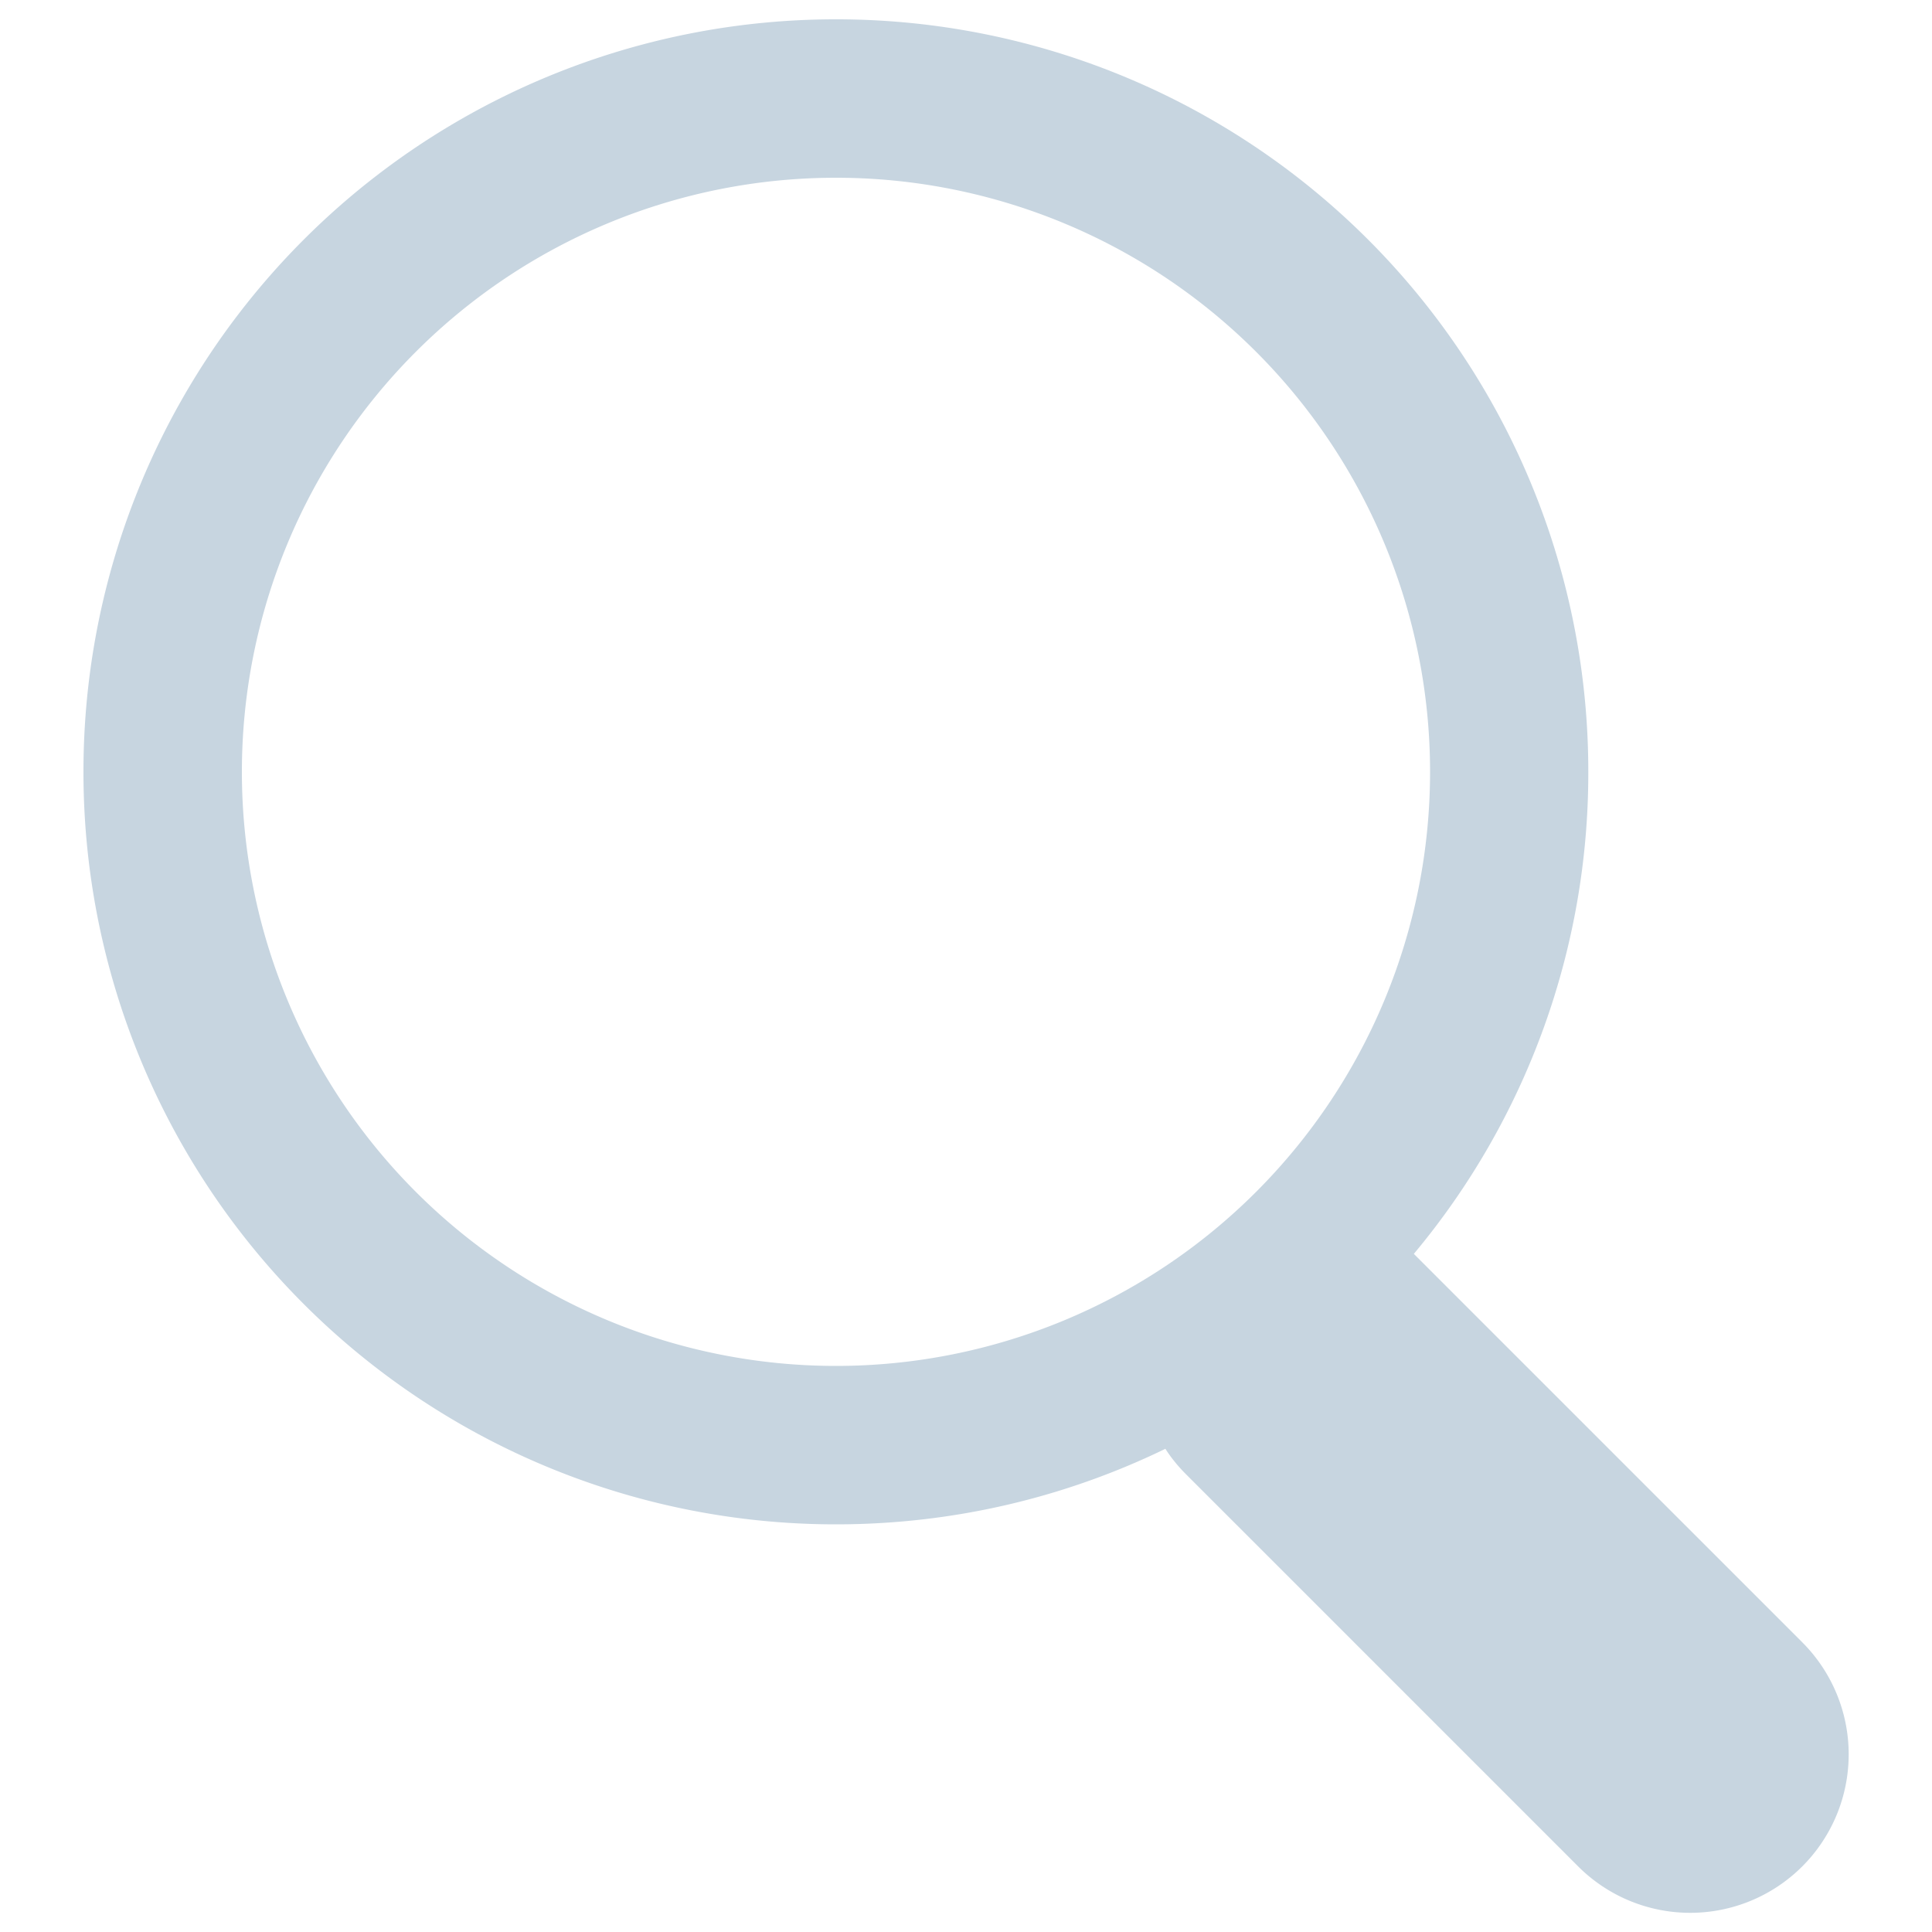 <svg xmlns="http://www.w3.org/2000/svg" viewBox="0 0 1000 1000"><path fill="#c7d5e0" d="M932.8 850l-201-201a388 388 0 0 0 90.3-249.5A389.2 389.2 0 0 0 432.7 10 389.3 389.3 0 0 0 43.2 399.5 389.3 389.3 0 0 0 432.7 789c61.1 0 119-14.1 170.5-39.1 3 4.7 6.6 9.1 10.7 13.2l203 203A82 82 0 1 0 932.8 850zM125.2 399.5a307.5 307.5 0 1 1 615 0 307.5 307.5 0 0 1-615 0z"/></svg>
